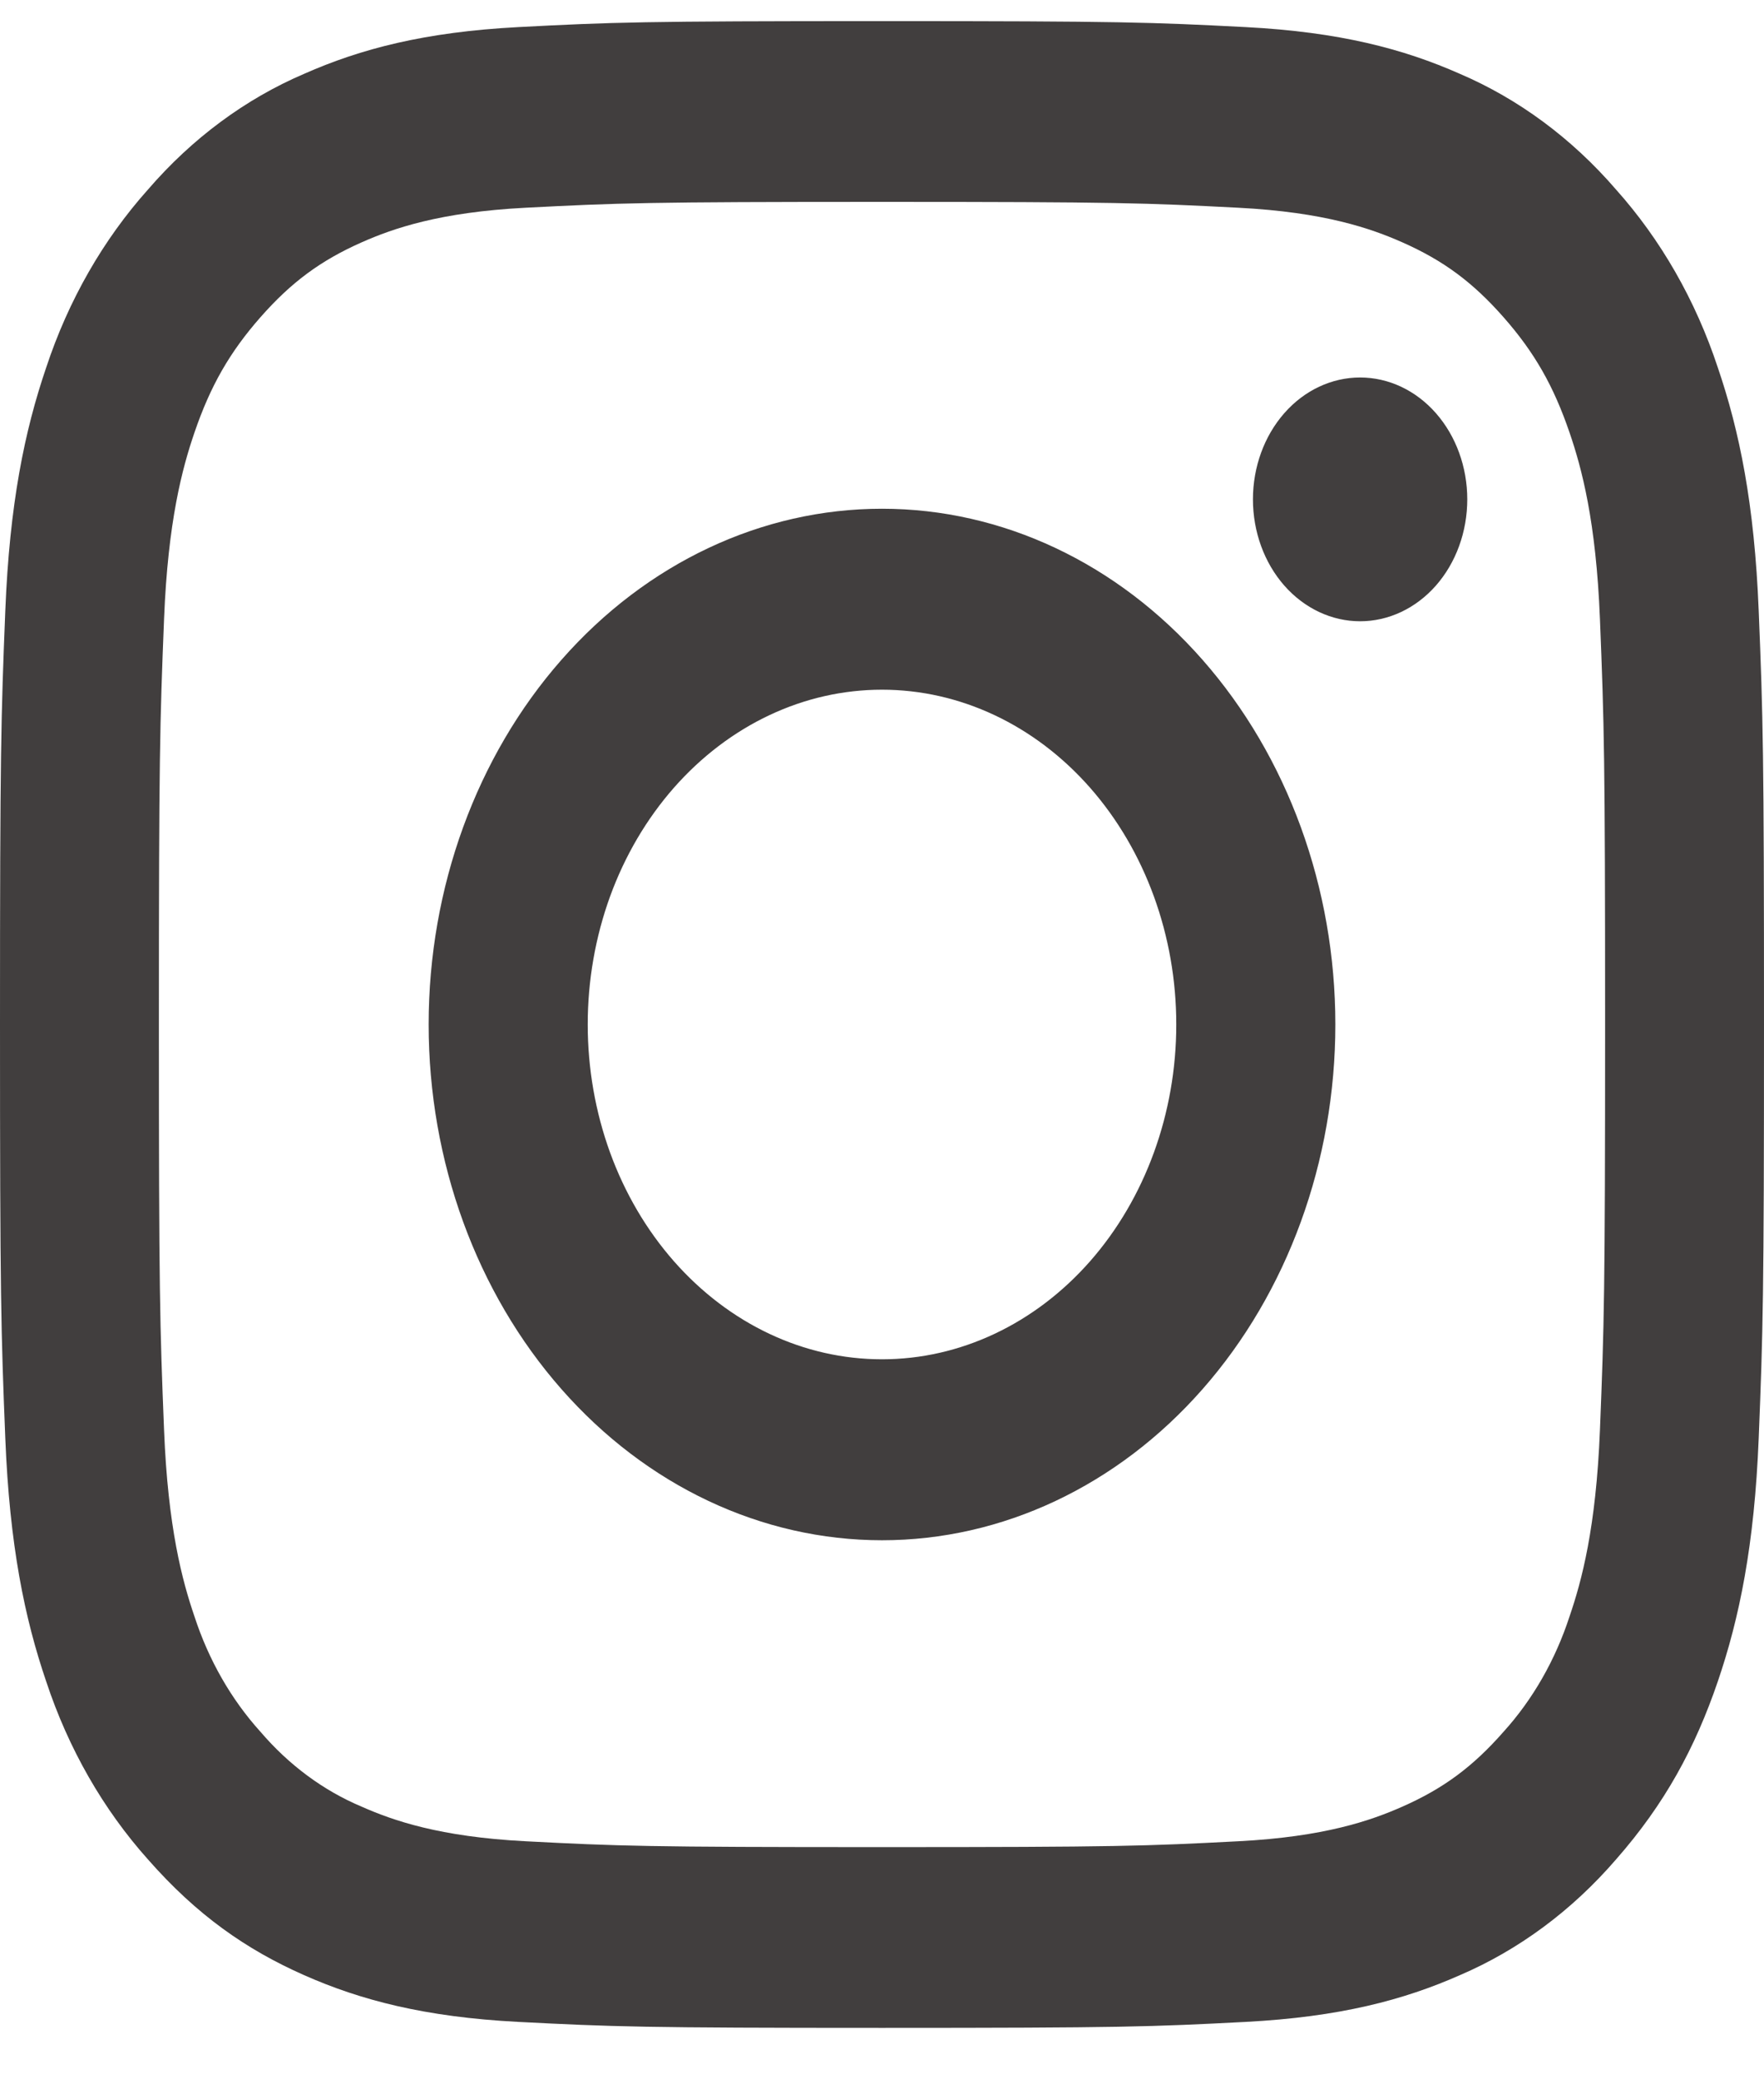 <svg width="28" height="33" viewBox="0 0 28 33" fill="none" xmlns="http://www.w3.org/2000/svg">
<path fill-rule="evenodd" clip-rule="evenodd" d="M8.228 0.43C9.721 0.352 10.197 0.335 14 0.335C17.803 0.335 18.279 0.353 19.771 0.43C21.262 0.507 22.28 0.777 23.171 1.171C24.105 1.571 24.951 2.197 25.65 3.007C26.362 3.803 26.913 4.765 27.265 5.828C27.611 6.841 27.848 7.999 27.916 9.694C27.985 11.393 28 11.934 28 16.259C28 20.585 27.984 21.126 27.916 22.825C27.848 24.52 27.611 25.678 27.265 26.691C26.907 27.738 26.428 28.627 25.65 29.512C24.951 30.322 24.105 30.948 23.171 31.348C22.28 31.742 21.262 32.011 19.772 32.089C18.279 32.167 17.802 32.184 14 32.184C10.197 32.184 9.721 32.166 8.228 32.089C6.738 32.012 5.72 31.742 4.829 31.348C3.909 30.941 3.127 30.396 2.35 29.512C1.638 28.716 1.087 27.754 0.735 26.691C0.389 25.678 0.152 24.52 0.084 22.825C0.016 21.126 0 20.586 0 16.259C0 11.933 0.016 11.393 0.084 9.695C0.152 7.999 0.389 6.841 0.735 5.828C1.087 4.765 1.638 3.803 2.35 3.007C3.049 2.197 3.895 1.57 4.829 1.171C5.72 0.777 6.738 0.508 8.228 0.43ZM19.657 3.297C18.181 3.221 17.738 3.204 14 3.204C10.262 3.204 9.819 3.221 8.342 3.297C6.977 3.367 6.236 3.627 5.743 3.845C5.09 4.134 4.623 4.479 4.133 5.036C3.644 5.593 3.34 6.124 3.086 6.867C2.894 7.428 2.666 8.271 2.604 9.824C2.537 11.503 2.522 12.008 2.522 16.259C2.522 20.512 2.537 21.016 2.604 22.695C2.666 24.248 2.894 25.091 3.086 25.652C3.311 26.343 3.668 26.969 4.133 27.483C4.585 28.012 5.135 28.419 5.743 28.674C6.236 28.892 6.977 29.152 8.342 29.222C9.819 29.299 10.261 29.315 14 29.315C17.739 29.315 18.181 29.299 19.657 29.222C21.023 29.152 21.764 28.892 22.257 28.674C22.91 28.386 23.377 28.041 23.867 27.483C24.332 26.969 24.689 26.343 24.914 25.652C25.106 25.091 25.334 24.248 25.396 22.695C25.463 21.016 25.478 20.512 25.478 16.259C25.478 12.008 25.463 11.503 25.396 9.824C25.334 8.271 25.106 7.428 24.914 6.867C24.66 6.124 24.357 5.593 23.867 5.036C23.377 4.479 22.91 4.134 22.257 3.845C21.764 3.627 21.023 3.367 19.657 3.297ZM12.213 21.169C12.779 21.436 13.386 21.573 14 21.573C15.239 21.573 16.427 21.013 17.303 20.017C18.179 19.02 18.671 17.669 18.671 16.259C18.671 14.85 18.179 13.499 17.303 12.502C16.427 11.506 15.239 10.946 14 10.946C13.386 10.946 12.779 11.083 12.213 11.35C11.646 11.617 11.131 12.009 10.697 12.502C10.263 12.996 9.919 13.581 9.684 14.226C9.45 14.871 9.329 15.562 9.329 16.259C9.329 16.957 9.45 17.648 9.684 18.293C9.919 18.938 10.263 19.523 10.697 20.017C11.131 20.51 11.646 20.902 12.213 21.169ZM8.912 10.472C10.261 8.936 12.091 8.074 14 8.074C15.909 8.074 17.739 8.936 19.088 10.472C20.438 12.007 21.196 14.089 21.196 16.259C21.196 18.43 20.438 20.512 19.088 22.047C17.739 23.582 15.909 24.445 14 24.445C12.091 24.445 10.261 23.582 8.912 22.047C7.562 20.512 6.804 18.43 6.804 16.259C6.804 14.089 7.562 12.007 8.912 10.472ZM22.792 9.294C23.111 8.931 23.29 8.439 23.29 7.925C23.29 7.412 23.111 6.92 22.792 6.557C22.473 6.194 22.04 5.991 21.589 5.991C21.138 5.991 20.705 6.194 20.386 6.557C20.067 6.92 19.888 7.412 19.888 7.925C19.888 8.439 20.067 8.931 20.386 9.294C20.705 9.656 21.138 9.86 21.589 9.86C22.04 9.86 22.473 9.656 22.792 9.294Z" fill="#413E3E"/>
</svg>

